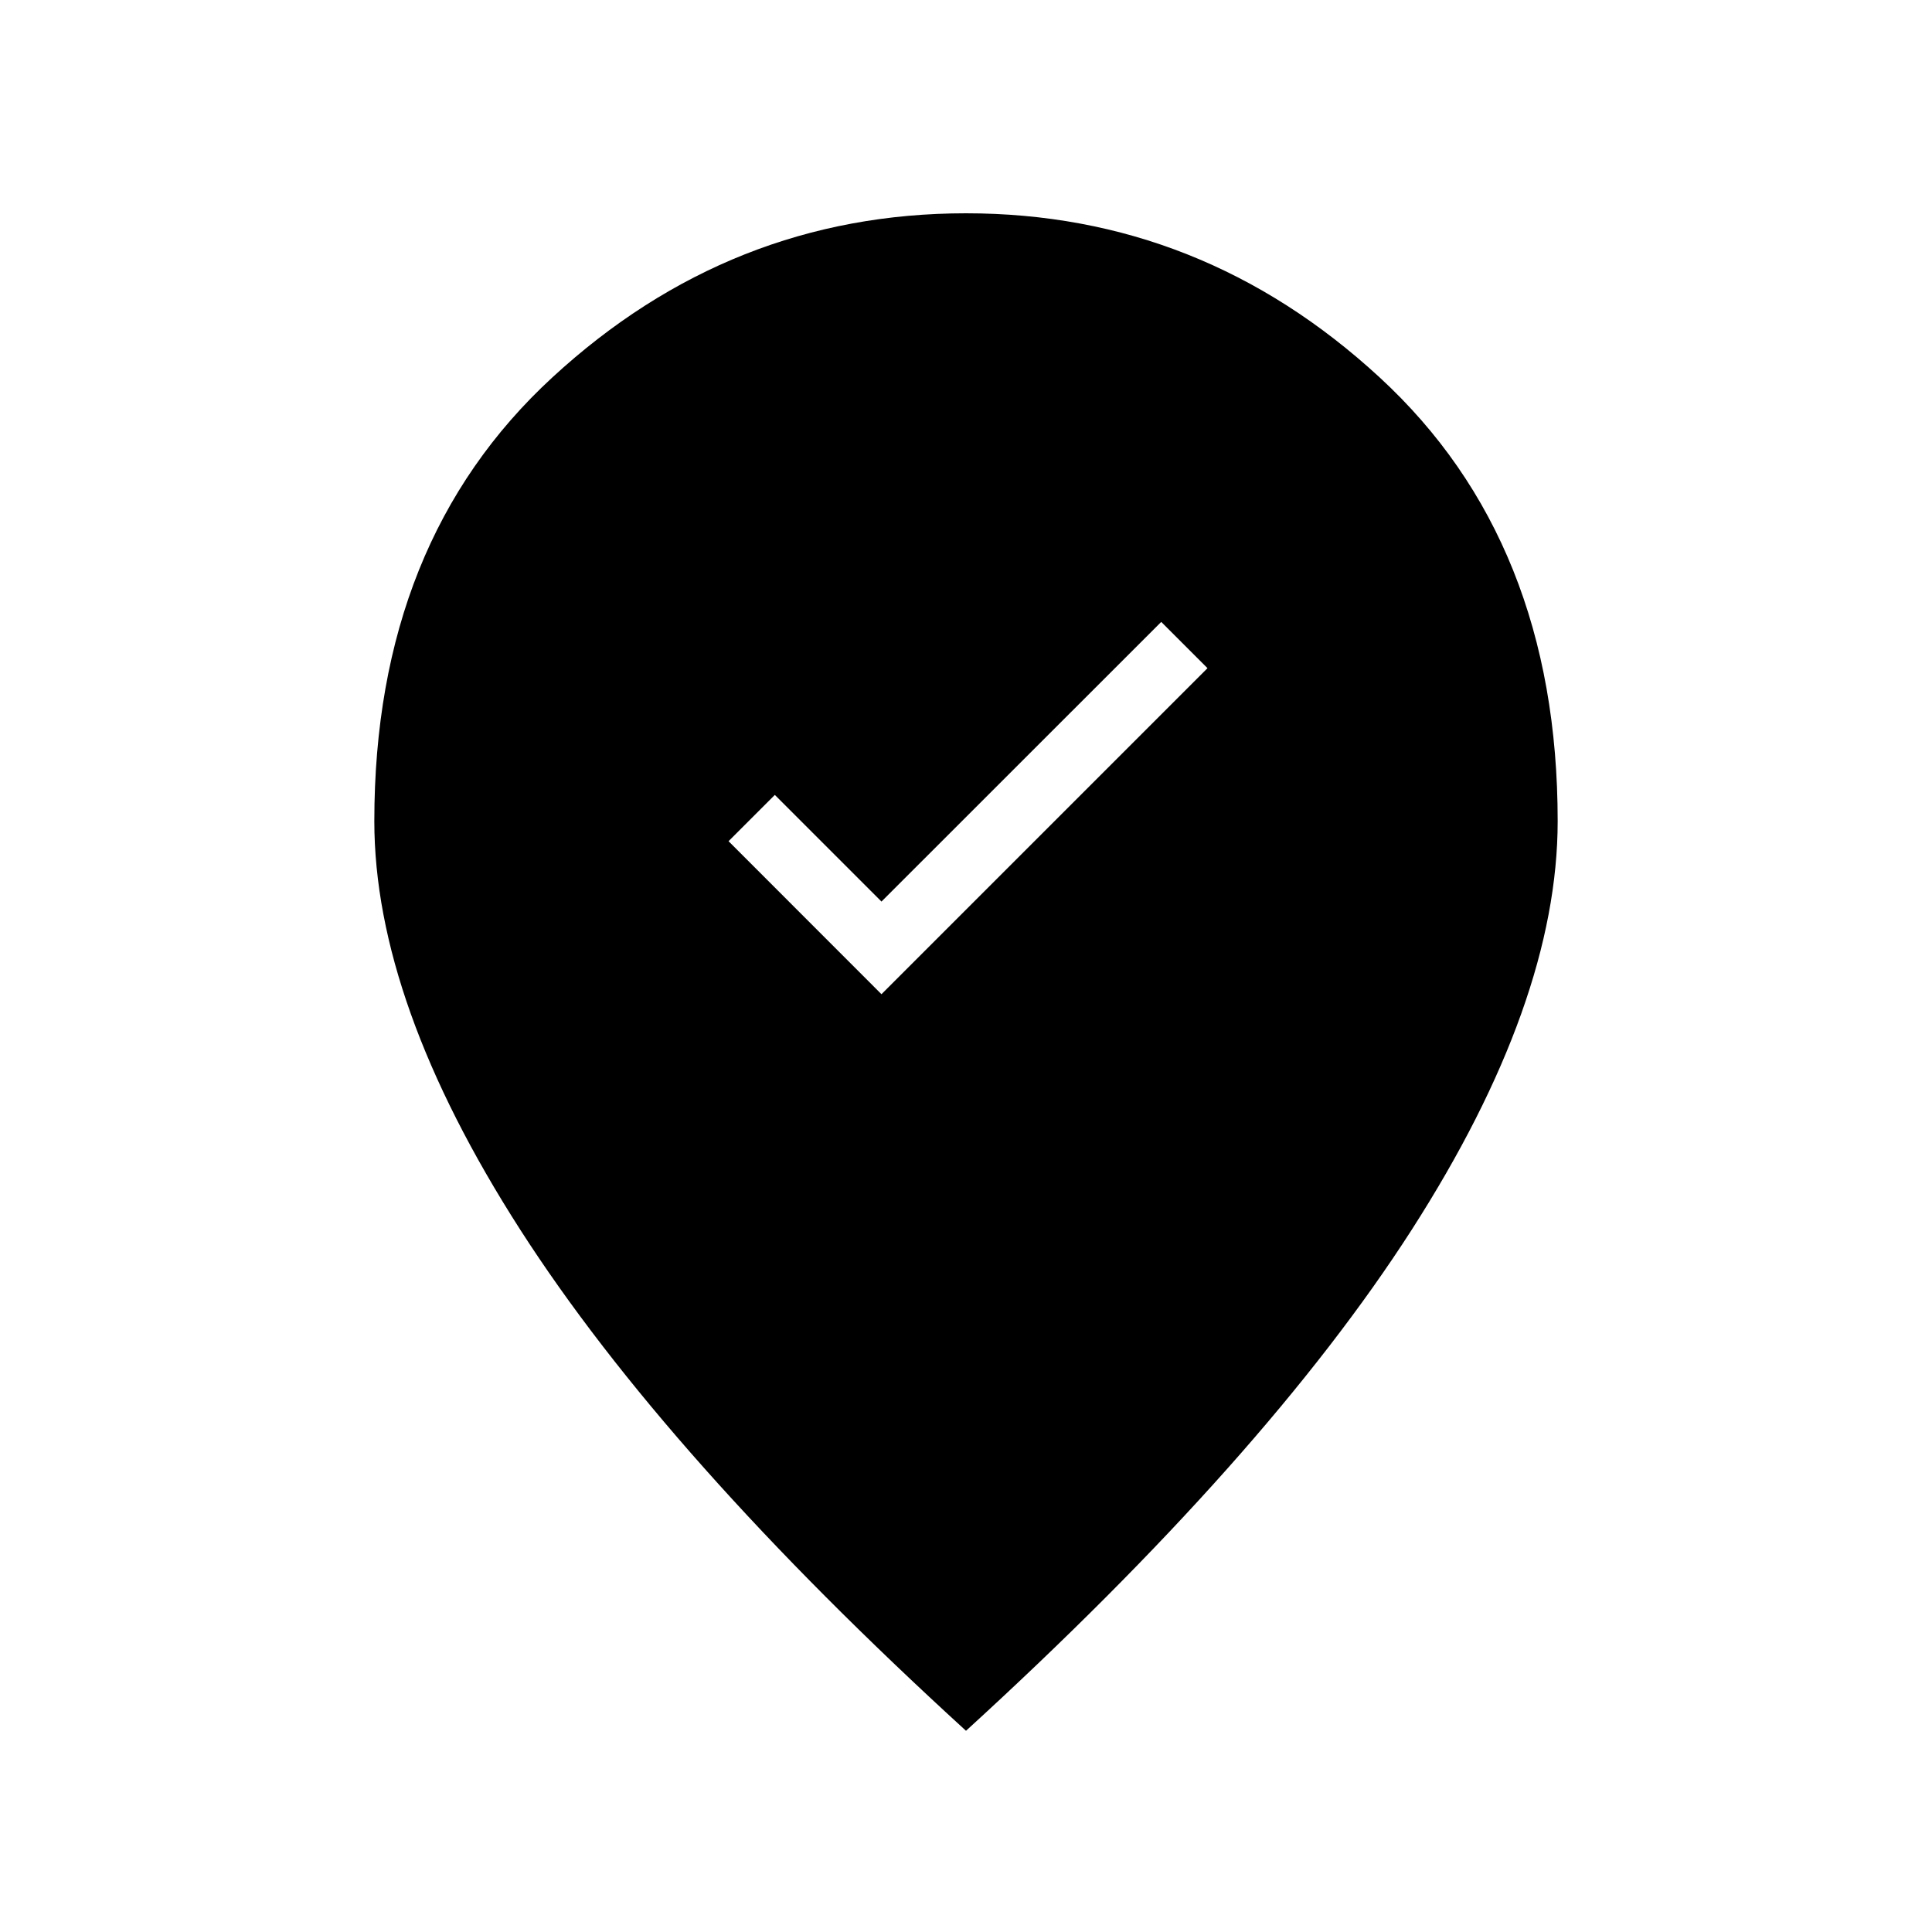 <svg xmlns="http://www.w3.org/2000/svg" height="20" width="20"><path d="M9.125 10.292 12.5 6.917 12.021 6.438 9.125 9.333 8.021 8.229 7.542 8.708ZM10 17.917Q6.896 15.083 5.385 12.729Q3.875 10.375 3.875 8.5Q3.875 5.604 5.719 3.906Q7.562 2.208 10 2.208Q12.438 2.208 14.281 3.906Q16.125 5.604 16.125 8.5Q16.125 10.375 14.615 12.729Q13.104 15.083 10 17.917Z"/></svg>